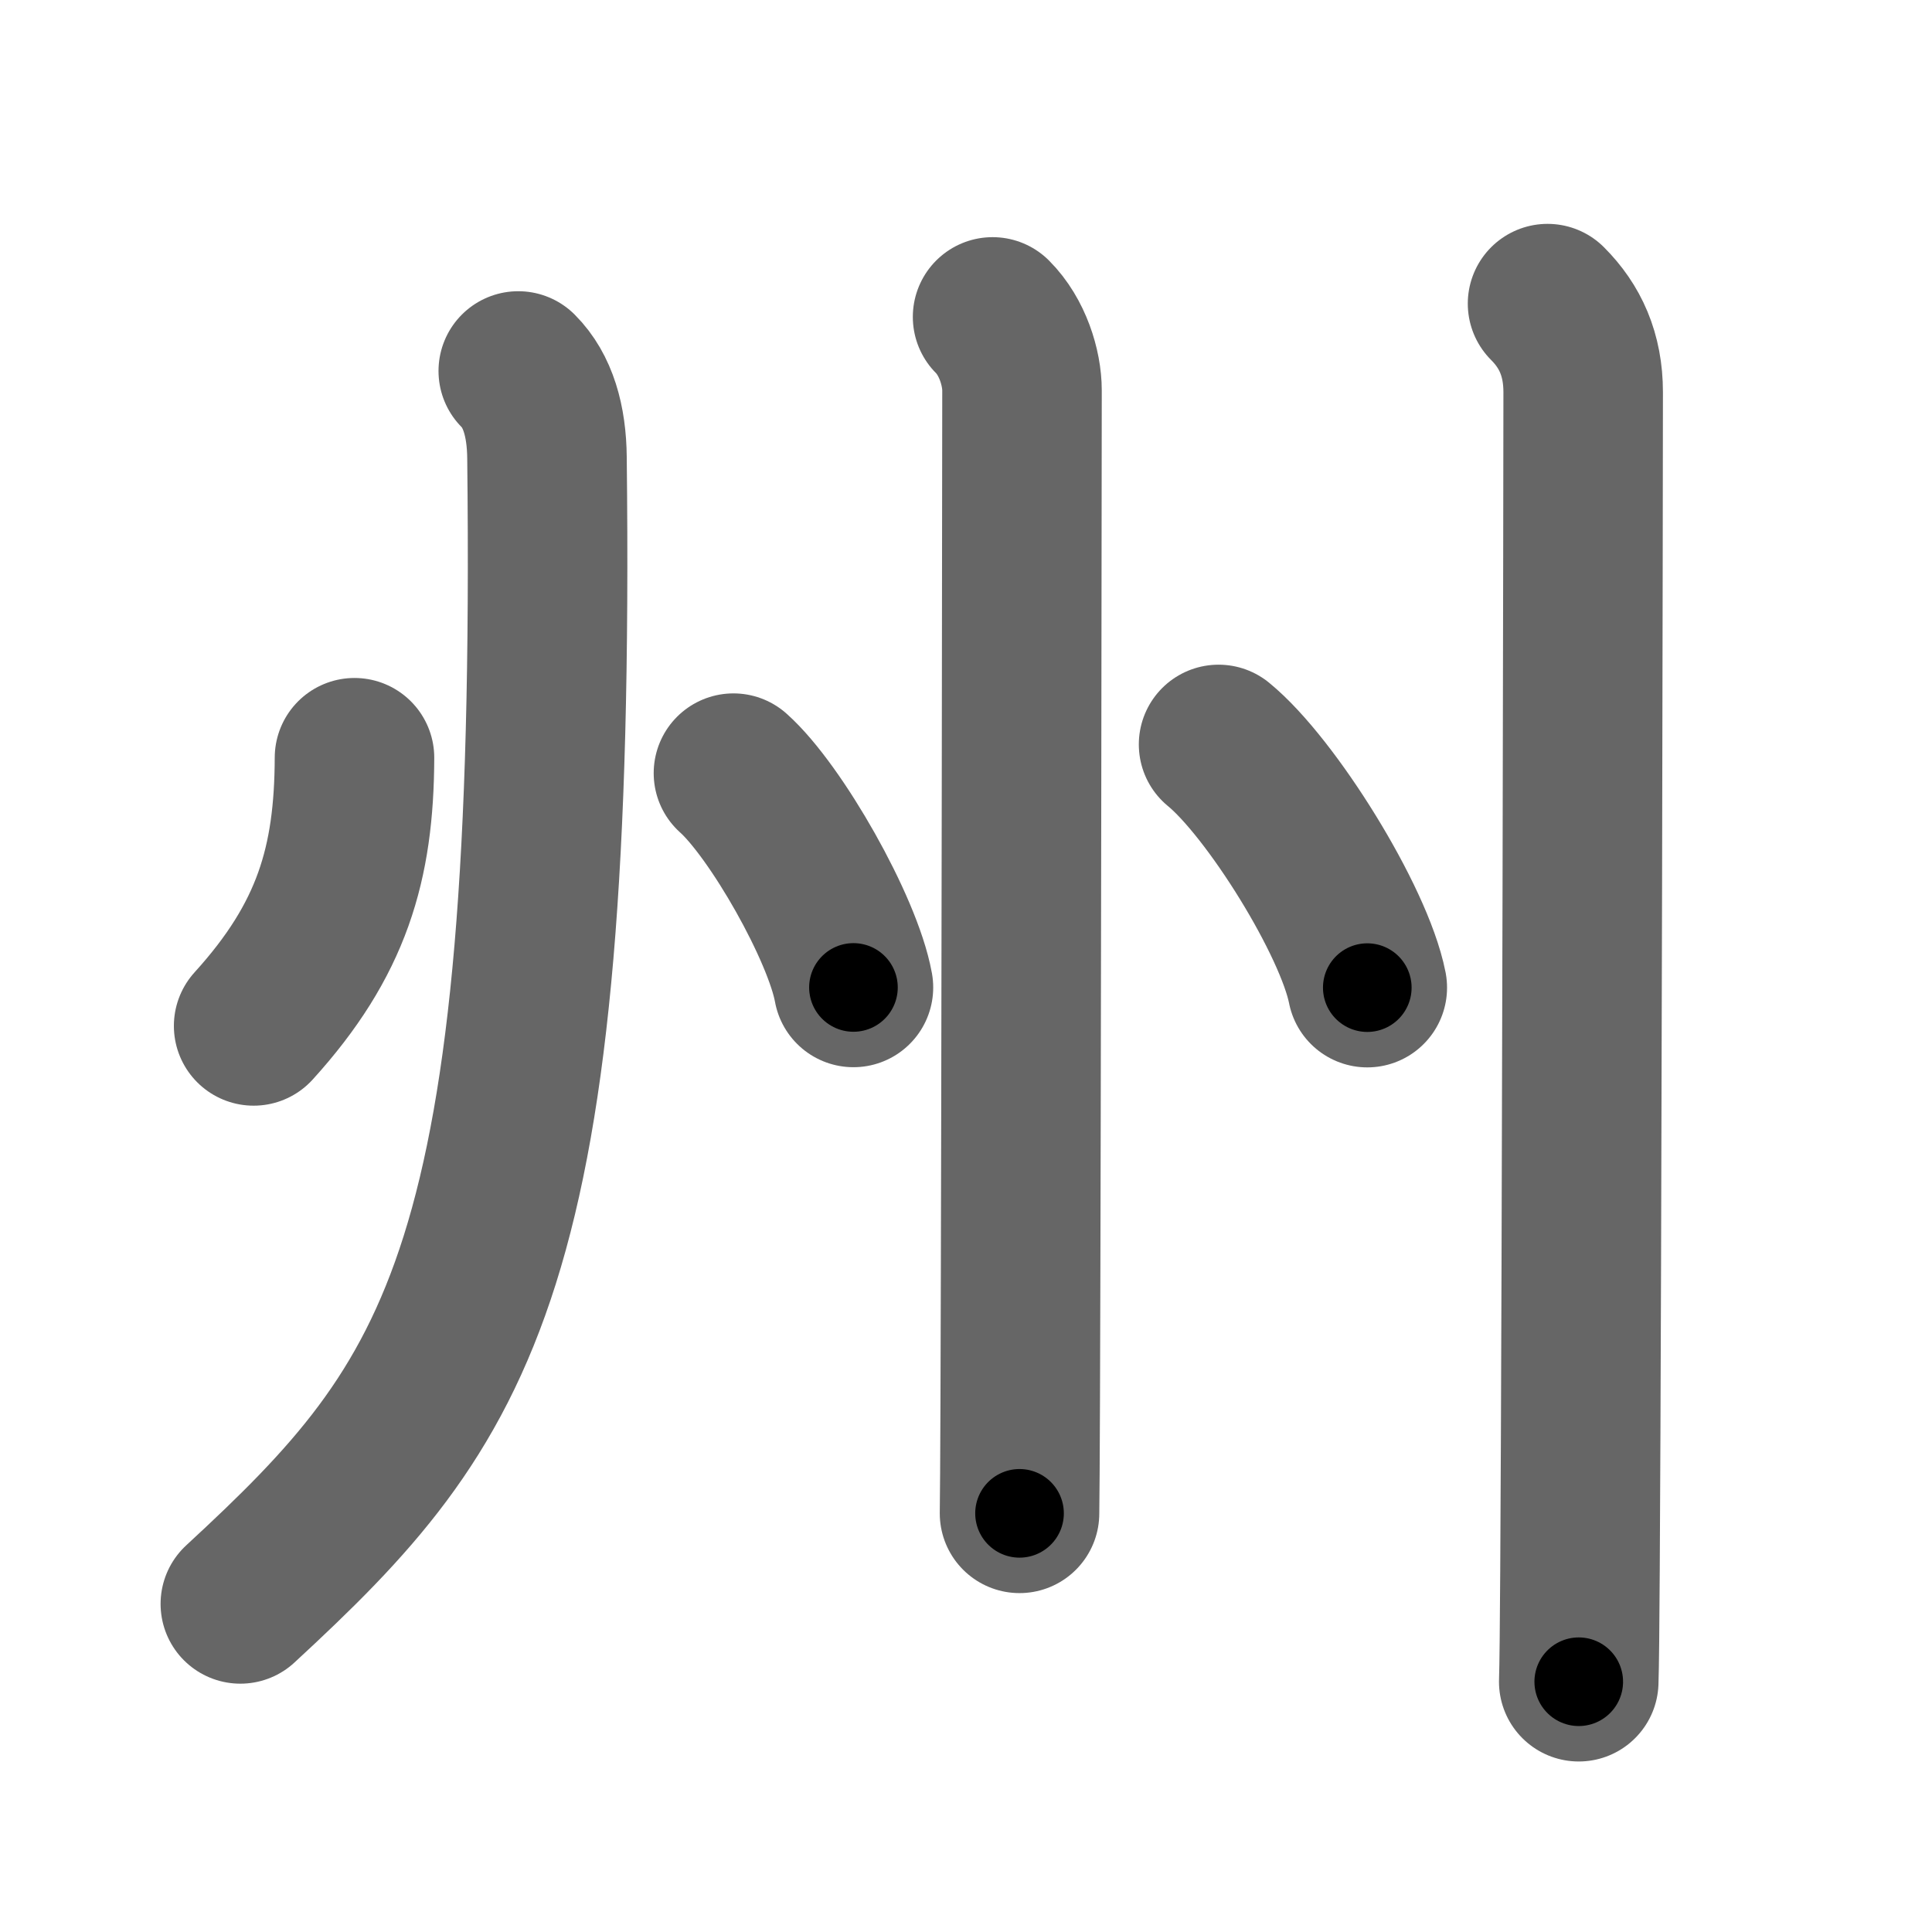 <svg xmlns="http://www.w3.org/2000/svg" width="109" height="109" viewBox="0 0 109 109" id="5dde"><g fill="none" stroke="#666" stroke-width="9" stroke-linecap="round" stroke-linejoin="round"><g><g><path d="M20,42.75c-0.02,5.98-1.27,10.26-5.69,15.13" /></g><g><path d="M29.24,20.93c1.11,1.11,1.6,2.82,1.62,4.89C31.38,71.75,26,79,13.56,90.49" /></g><g><path d="M41.38,43.62c2.39,2.13,6.17,8.77,6.77,12.09" /></g><g><path d="M56,17.88c1.12,1.12,1.66,2.87,1.66,4.15c0,0.6-0.04,40.61-0.1,56.84c-0.01,3.38-0.03,5.74-0.04,6.51" /></g><g><path d="M68.75,42c2.96,2.42,7.65,9.95,8.39,13.72" /></g><g><g><path d="M87.31,17.13c1.28,1.28,2.01,2.87,2.01,5c0,3.28-0.07,48.91-0.18,66.49c-0.02,3.17-0.04,5.4-0.07,6.26" /></g></g></g></g><g fill="none" stroke="#000" stroke-width="5" stroke-linecap="round" stroke-linejoin="round"><g><g><path d="M20,42.75c-0.02,5.98-1.27,10.26-5.69,15.13" stroke-dasharray="16.613" stroke-dashoffset="16.613"><animate attributeName="stroke-dashoffset" values="16.613;16.613;0" dur="0.166s" fill="freeze" begin="0s;5dde.click" /></path></g><g><path d="M29.24,20.93c1.11,1.11,1.6,2.82,1.62,4.89C31.38,71.75,26,79,13.56,90.49" stroke-dasharray="74.843" stroke-dashoffset="74.843"><animate attributeName="stroke-dashoffset" values="74.843" fill="freeze" begin="5dde.click" /><animate attributeName="stroke-dashoffset" values="74.843;74.843;0" keyTimes="0;0.228;1" dur="0.729s" fill="freeze" begin="0s;5dde.click" /></path></g><g><path d="M41.38,43.62c2.39,2.13,6.17,8.77,6.77,12.09" stroke-dasharray="14.002" stroke-dashoffset="14.002"><animate attributeName="stroke-dashoffset" values="14.002" fill="freeze" begin="5dde.click" /><animate attributeName="stroke-dashoffset" values="14.002;14.002;0" keyTimes="0;0.839;1" dur="0.869s" fill="freeze" begin="0s;5dde.click" /></path></g><g><path d="M56,17.88c1.12,1.12,1.66,2.87,1.66,4.15c0,0.6-0.04,40.61-0.1,56.84c-0.01,3.38-0.03,5.74-0.04,6.51" stroke-dasharray="67.925" stroke-dashoffset="67.925"><animate attributeName="stroke-dashoffset" values="67.925" fill="freeze" begin="5dde.click" /><animate attributeName="stroke-dashoffset" values="67.925;67.925;0" keyTimes="0;0.63;1" dur="1.38s" fill="freeze" begin="0s;5dde.click" /></path></g><g><path d="M68.75,42c2.96,2.42,7.65,9.95,8.39,13.72" stroke-dasharray="16.265" stroke-dashoffset="16.265"><animate attributeName="stroke-dashoffset" values="16.265" fill="freeze" begin="5dde.click" /><animate attributeName="stroke-dashoffset" values="16.265;16.265;0" keyTimes="0;0.894;1" dur="1.543s" fill="freeze" begin="0s;5dde.click" /></path></g><g><g><path d="M87.31,17.13c1.28,1.28,2.01,2.87,2.01,5c0,3.28-0.07,48.91-0.18,66.49c-0.02,3.17-0.04,5.4-0.07,6.26" stroke-dasharray="78.294" stroke-dashoffset="78.294"><animate attributeName="stroke-dashoffset" values="78.294" fill="freeze" begin="5dde.click" /><animate attributeName="stroke-dashoffset" values="78.294;78.294;0" keyTimes="0;0.724;1" dur="2.132s" fill="freeze" begin="0s;5dde.click" /></path></g></g></g></g></svg>